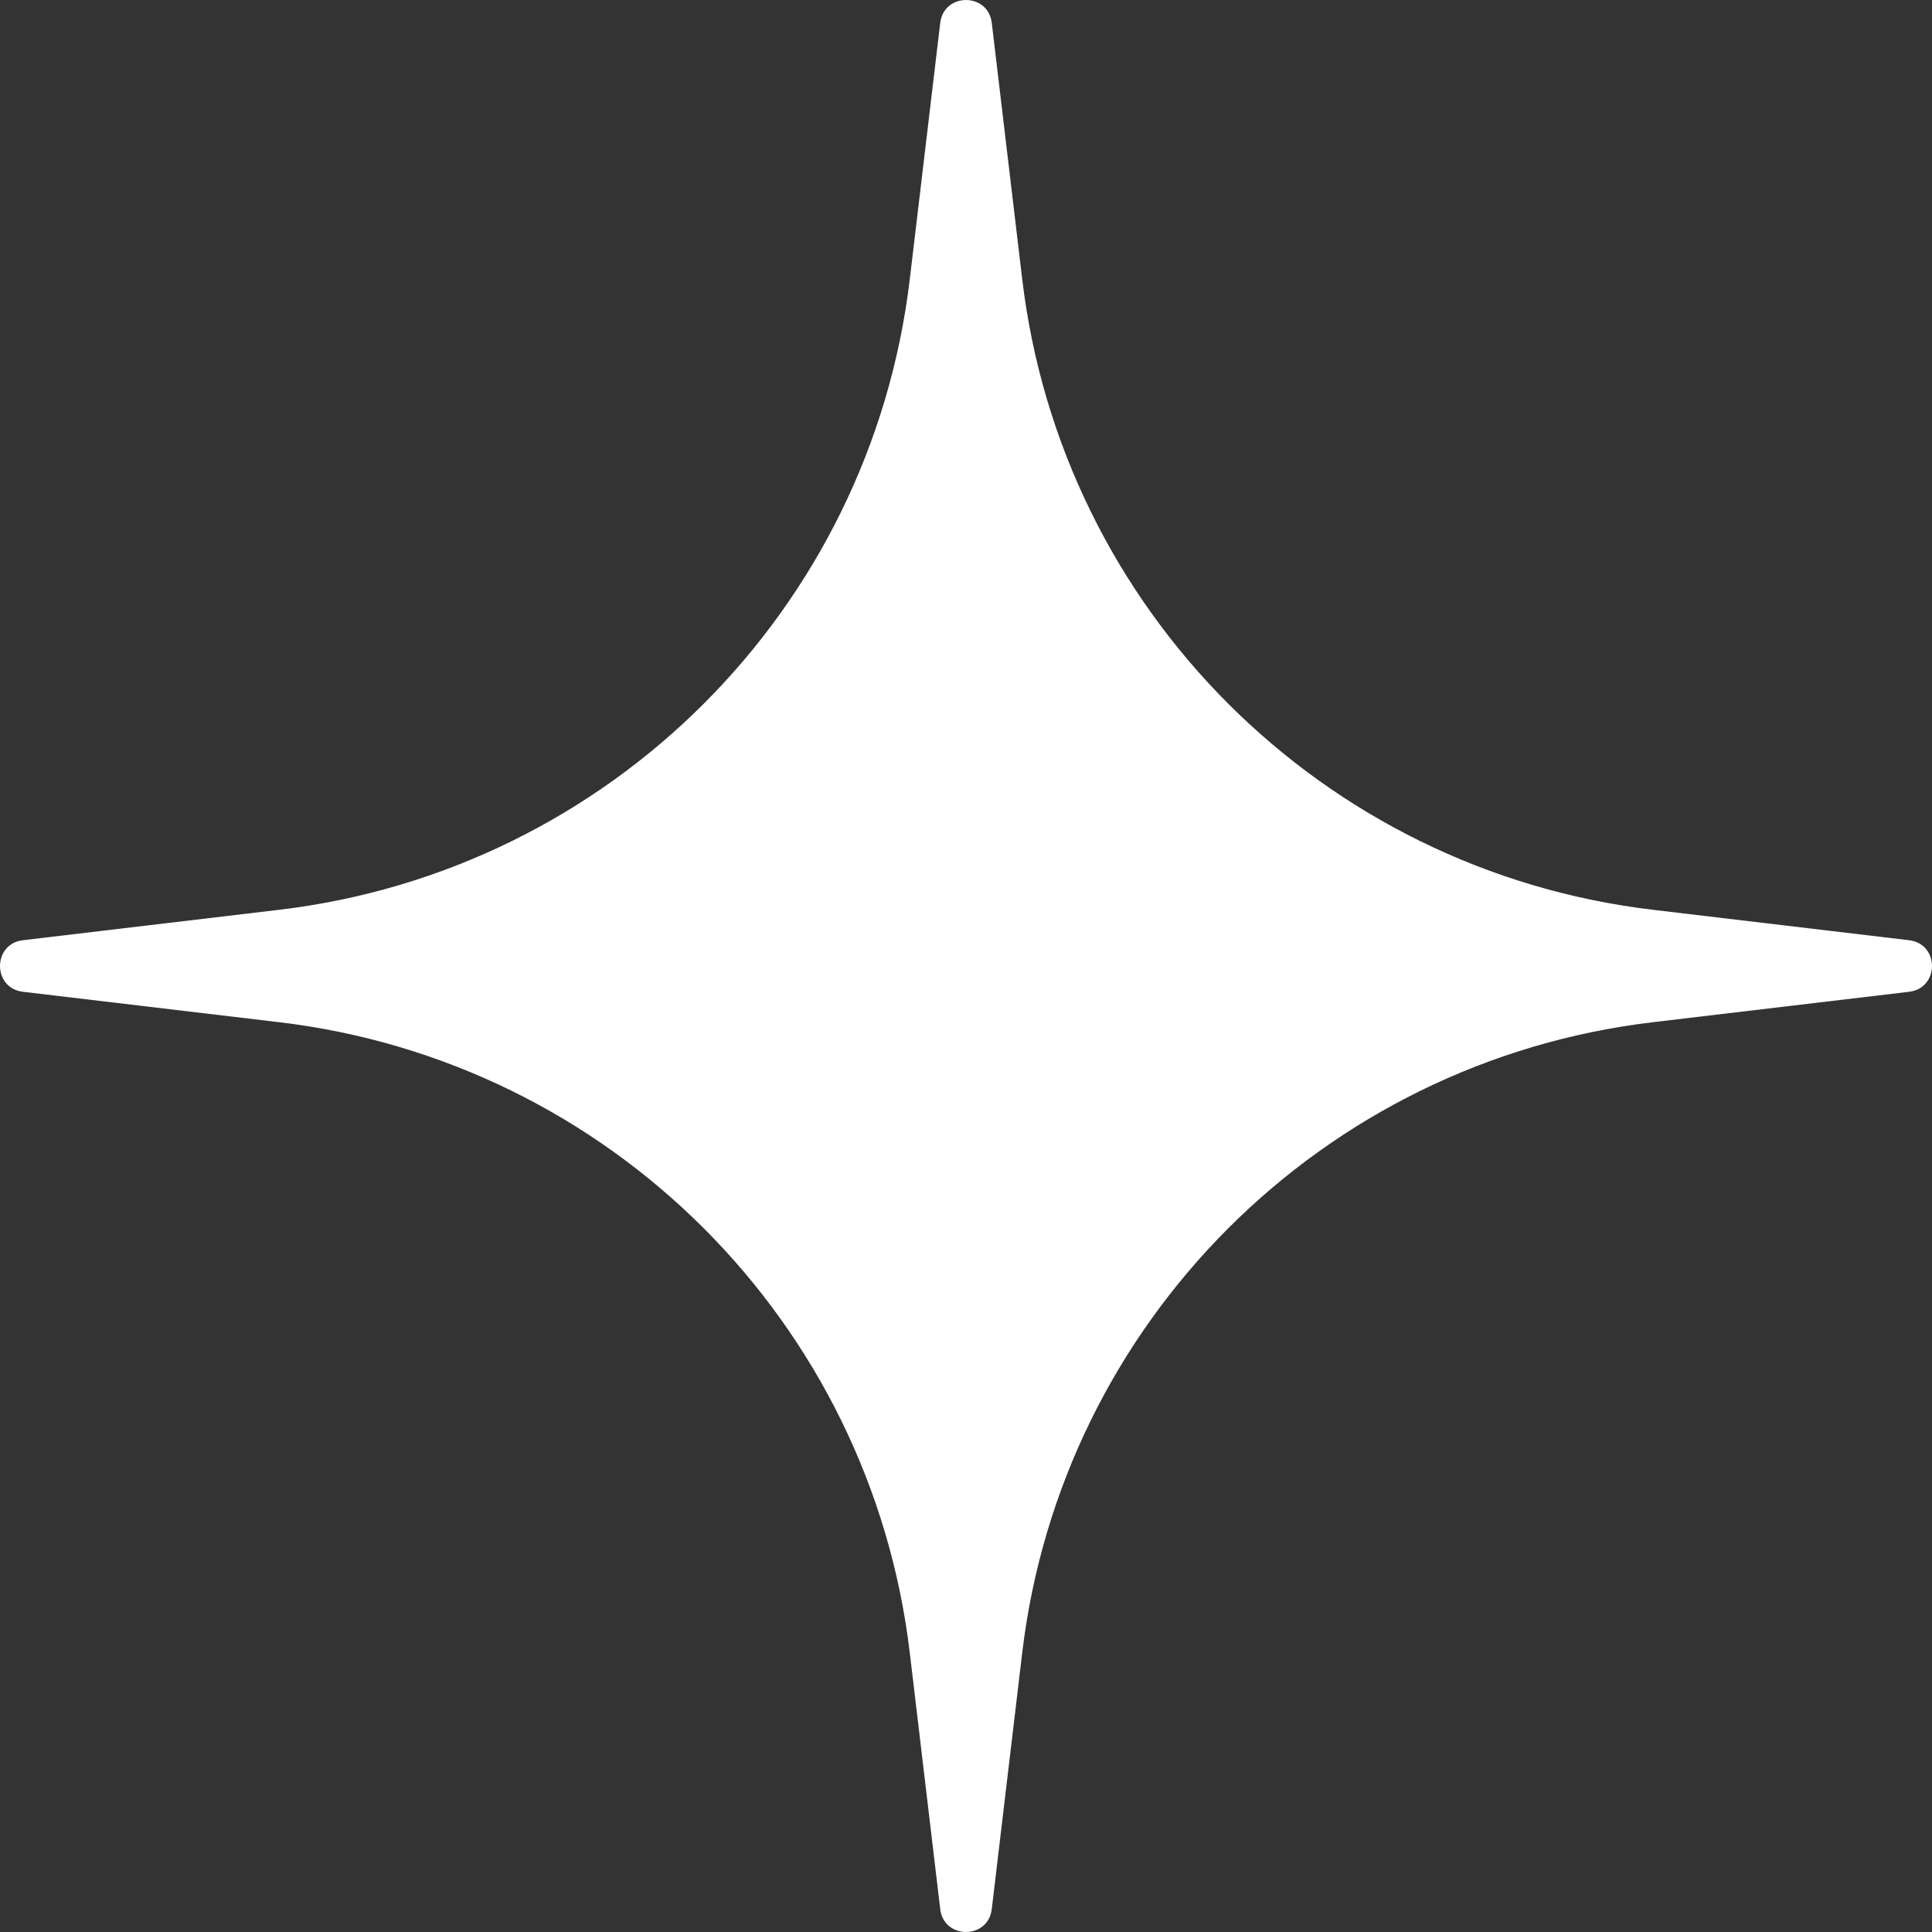 <svg width="35" height="35" viewBox="0 0 35 35" fill="none" xmlns="http://www.w3.org/2000/svg">
<rect x="0" y="0" width="35" height="35" fill="#333333" stroke="none"/>
<path d="M17.033 0.415C17.099 -0.138 17.901 -0.138 17.967 0.415L18.518 5.055C19.229 11.047 23.953 15.771 29.945 16.482L34.585 17.033C35.138 17.099 35.138 17.901 34.585 17.967L29.945 18.518C23.953 19.229 19.229 23.953 18.518 29.945L17.967 34.585C17.901 35.138 17.099 35.138 17.033 34.585L16.482 29.945C15.771 23.953 11.047 19.229 5.055 18.518L0.415 17.967C-0.138 17.901 -0.138 17.099 0.415 17.033L5.055 16.482C11.047 15.771 15.771 11.047 16.482 5.055L17.033 0.415Z" fill="white"/>
</svg>
